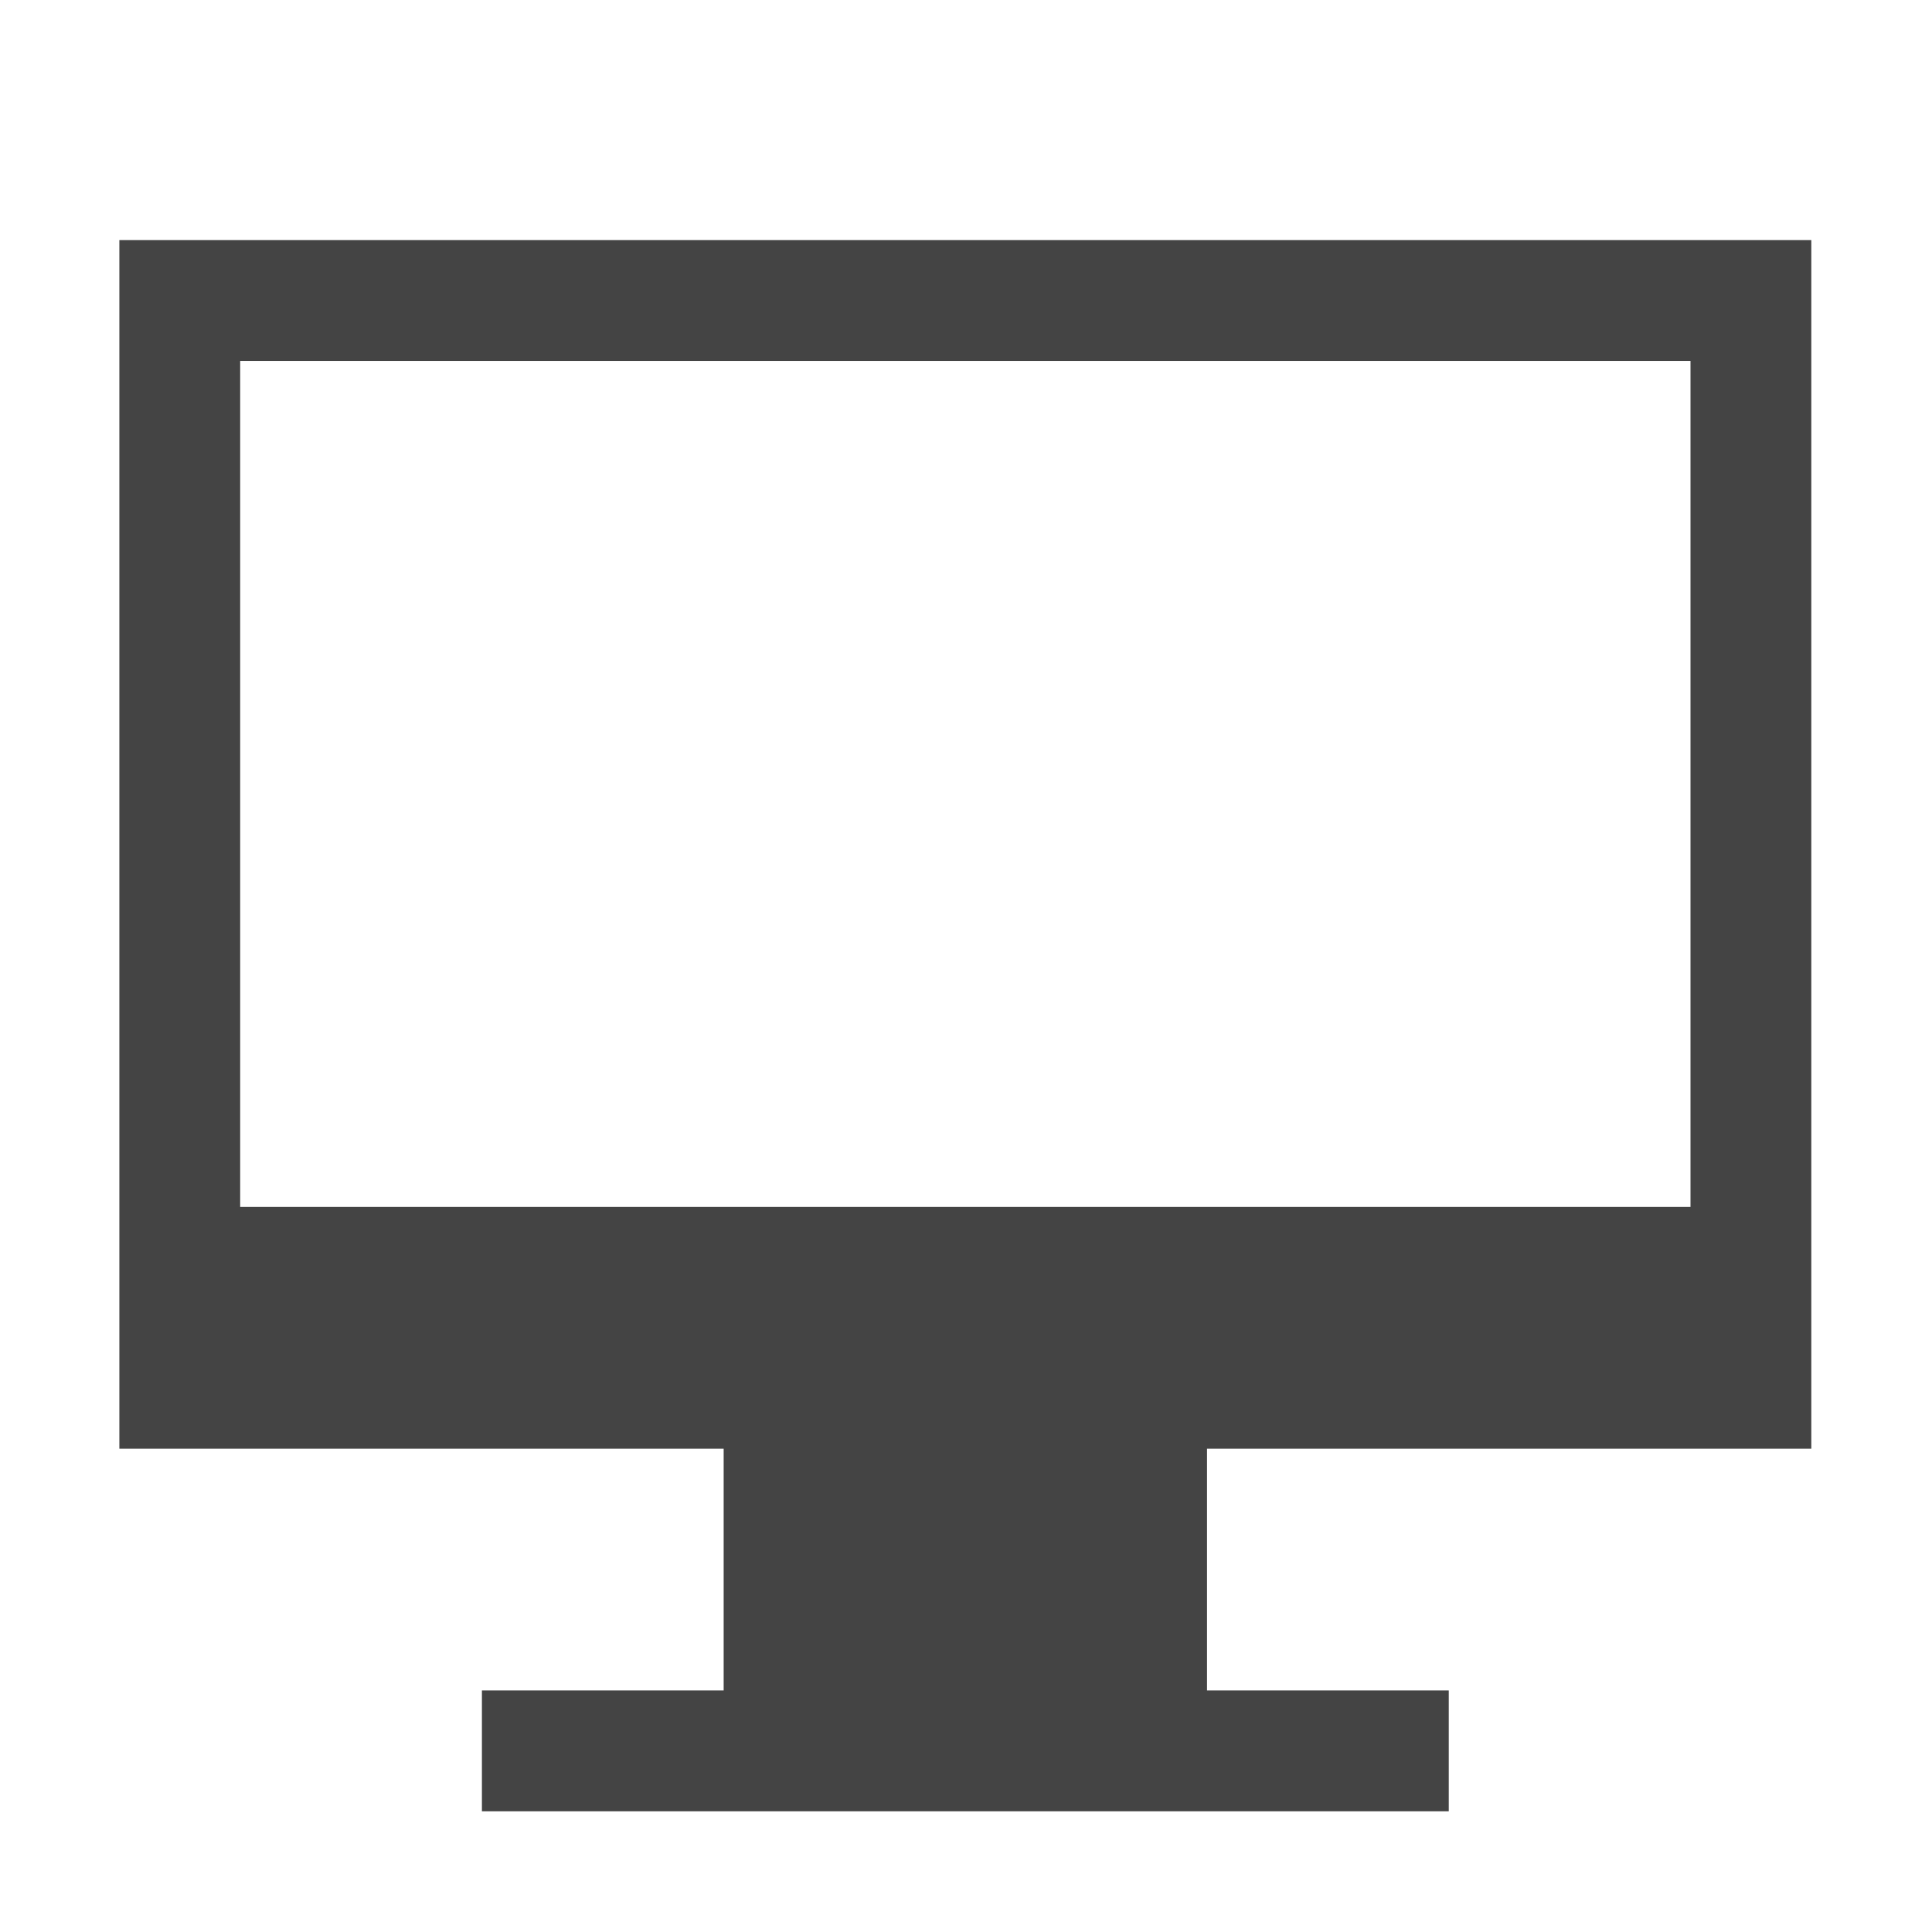 <?xml version="1.0" encoding="utf-8"?>
<!-- Generated by IcoMoon.io -->
<!DOCTYPE svg PUBLIC "-//W3C//DTD SVG 1.1//EN" "http://www.w3.org/Graphics/SVG/1.1/DTD/svg11.dtd">
<svg version="1.1" xmlns="http://www.w3.org/2000/svg" xmlns:xlink="http://www.w3.org/1999/xlink" width="32" height="32" viewBox="0 0 32 32">
<path fill="#444" d="M1.977 3.977v20.018h10.009v4.004h-4.004v2.002h16.014v-2.002h-4.004v-4.004h10.009v-20.018h-28.025zM28 19.991h-24.022v-14.013h24.022v14.013z"></path>
</svg>
